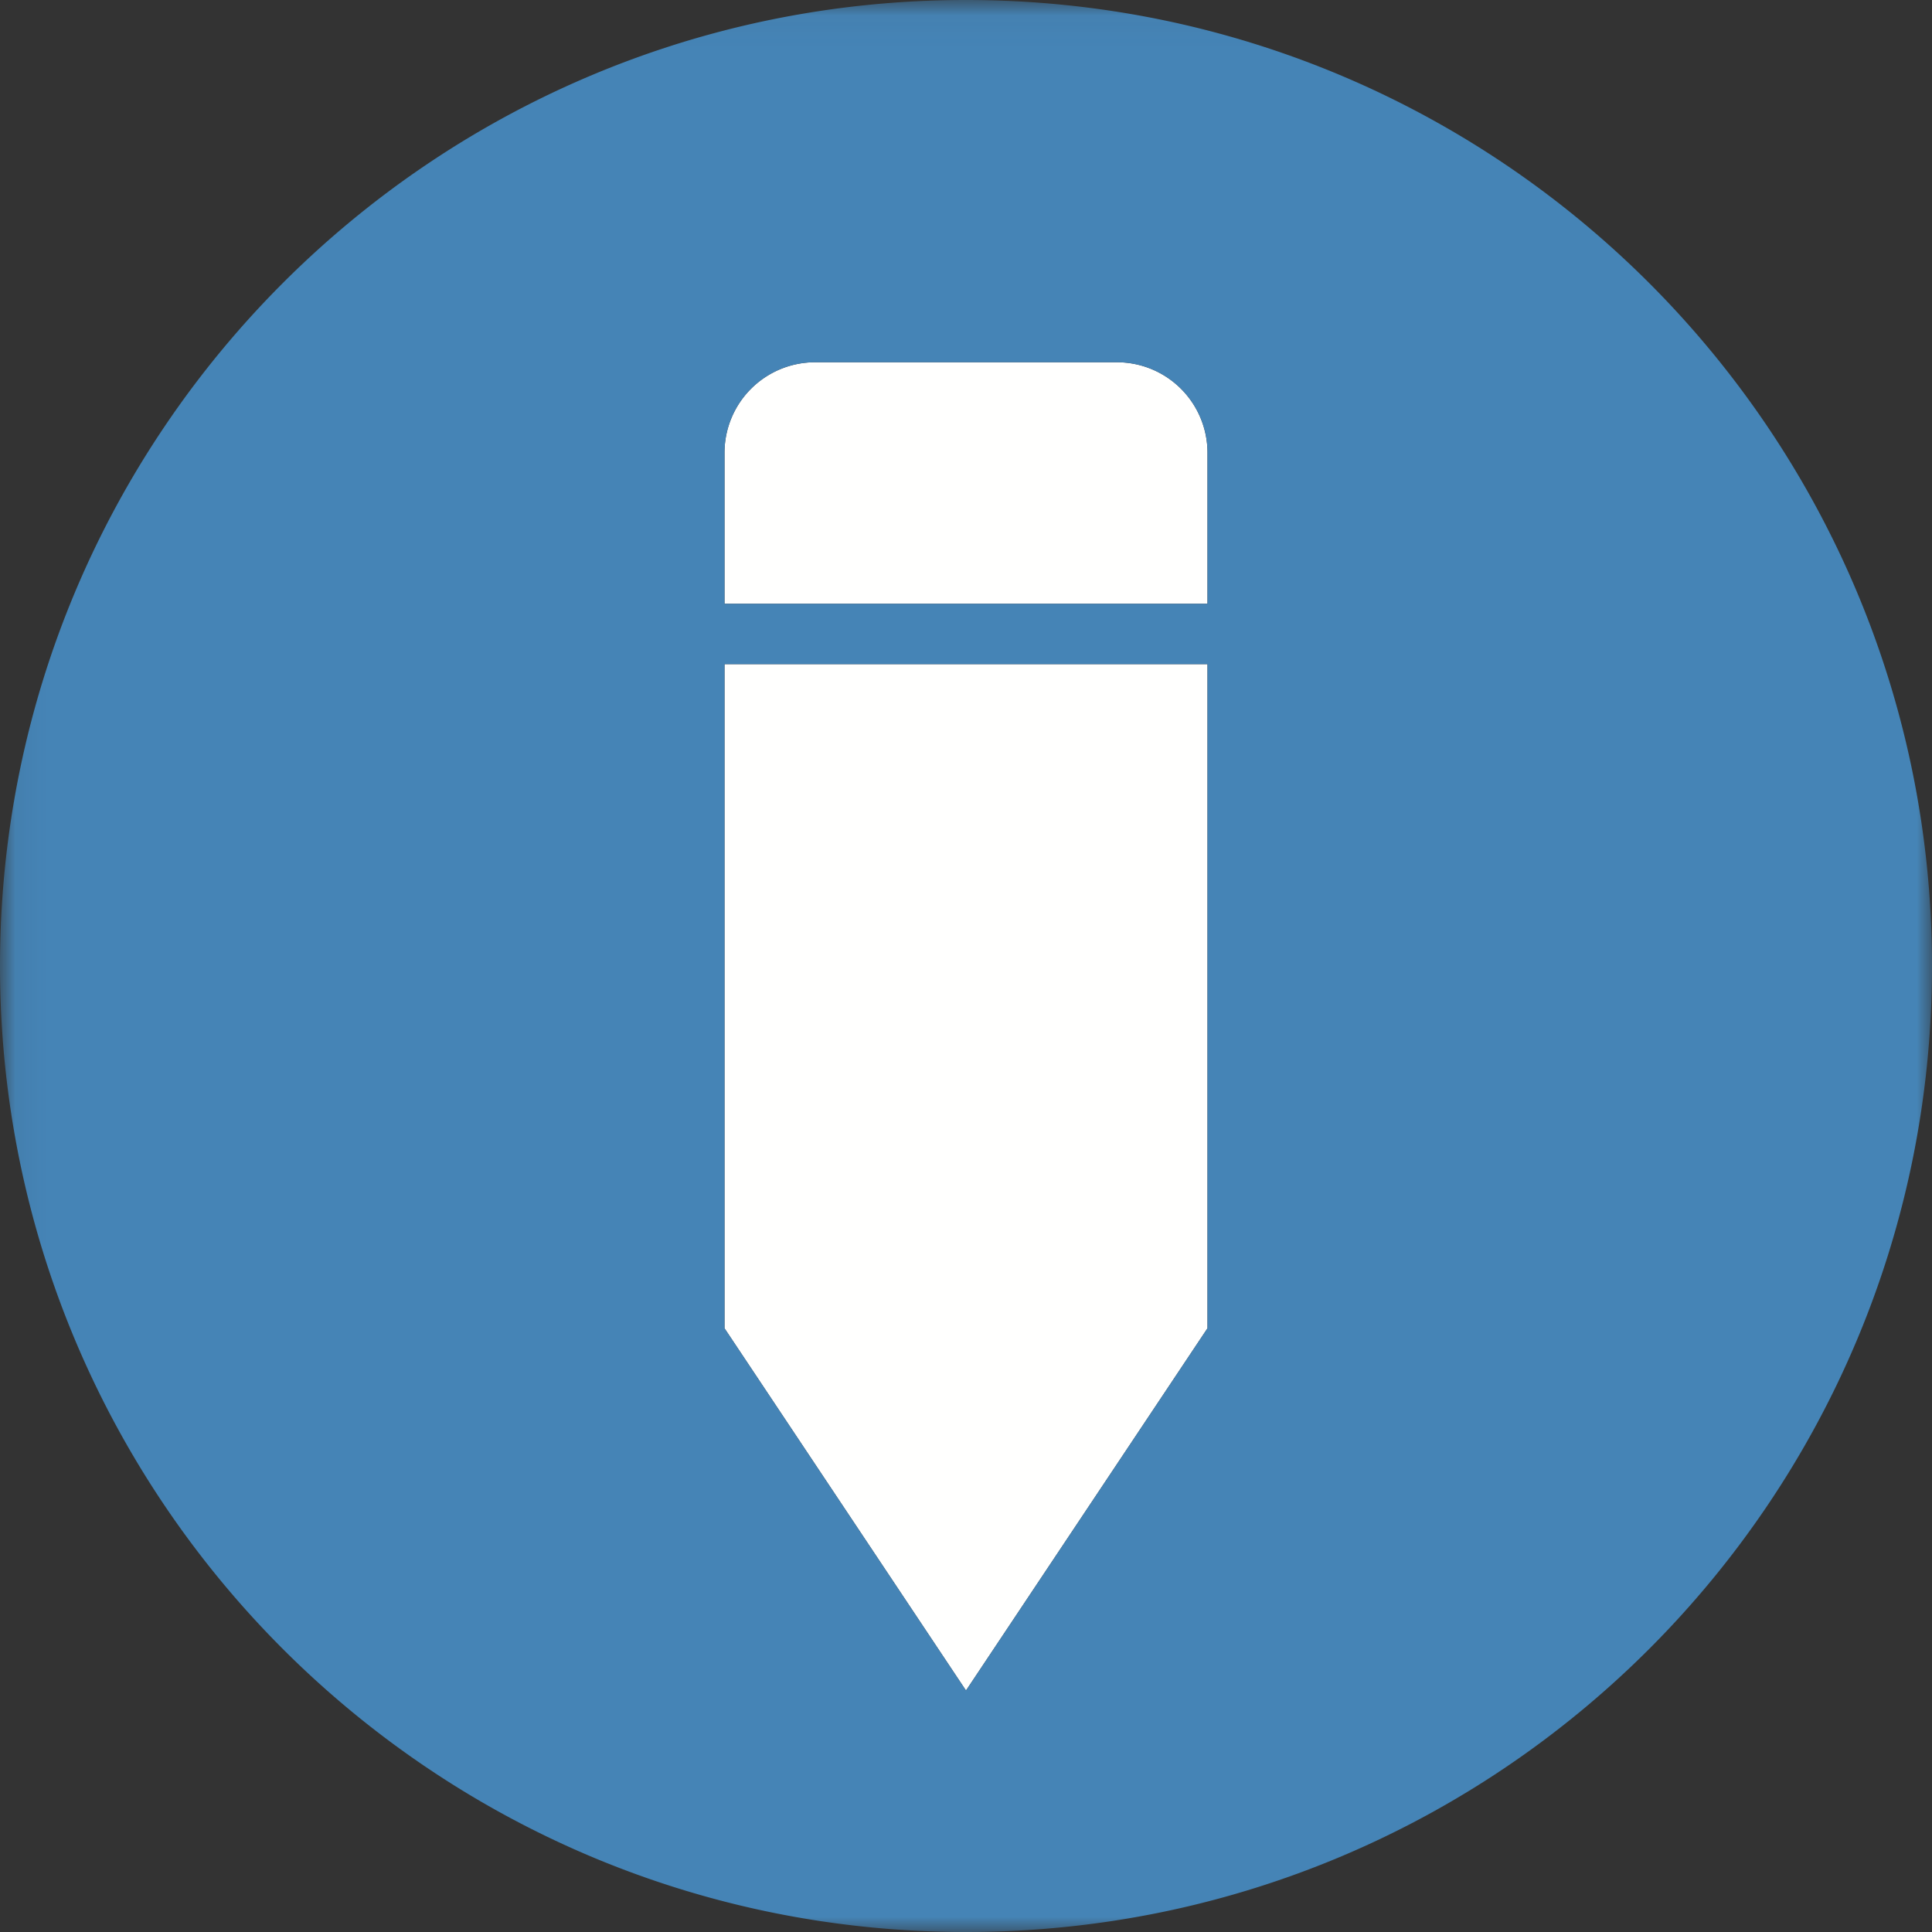 <svg id="SvgjsSvg1075" width="288" height="288" xmlns="http://www.w3.org/2000/svg" version="1.1" xmlns:xlink="http://www.w3.org/1999/xlink" xmlns:svgjs="http://svgjs.com/svgjs"><rect width="100%" height="100%" fill="#333333" stroke="none"/><defs id="SvgjsDefs1076"></defs><g id="SvgjsG1077"><!--?xml version="1.0" encoding="UTF-8"?--><svg xmlns="http://www.w3.org/2000/svg" xmlns:xlink="http://www.w3.org/1999/xlink" width="288" height="288" viewBox="0 0 64 64" version="1.1"><title>pencil</title><defs><path id="path-1" d="M.06 64V.04H64V64z" fill="#ffffff" class="color000 svgShape"></path></defs><g id="Page-1" stroke="none" stroke-width="1" fill="none" fill-rule="evenodd"><g id="pencil" fill="#ffffff" class="color000 svgShape"><path d="M37 12H27a3 3 0 0 0-3 3v5h16v-5a3 3 0 0 0-3-3" id="Fill-1" fill="#fffffe" class="colorFFFFFE svgShape"></path><g id="Group-5" fill="#ffffff" class="color000 svgShape"><mask id="mask-2" fill="#fff"><use xlink:href="#path-1"></use></mask><path id="Fill-2" fill="#fffffe" mask="url(#mask-2)" d="M28 22h-4v22l8 12 8-12V22H28" class="colorFFFFFE svgShape"></path><path d="M40 20H24v-5a3 3 0 0 1 3-3h10a3 3 0 0 1 3 3v5zm0 24l-8 12-8-12V22h16v22zM32 0C14.327 0 0 14.327 0 32c0 17.673 14.327 32 32 32 17.673 0 32-14.327 32-32C64 14.327 49.673 0 32 0z" id="Fill-4" fill="#4584b6" mask="url(#mask-2)" class="color4C5665 svgShape"></path></g></g></g></svg></g></svg>